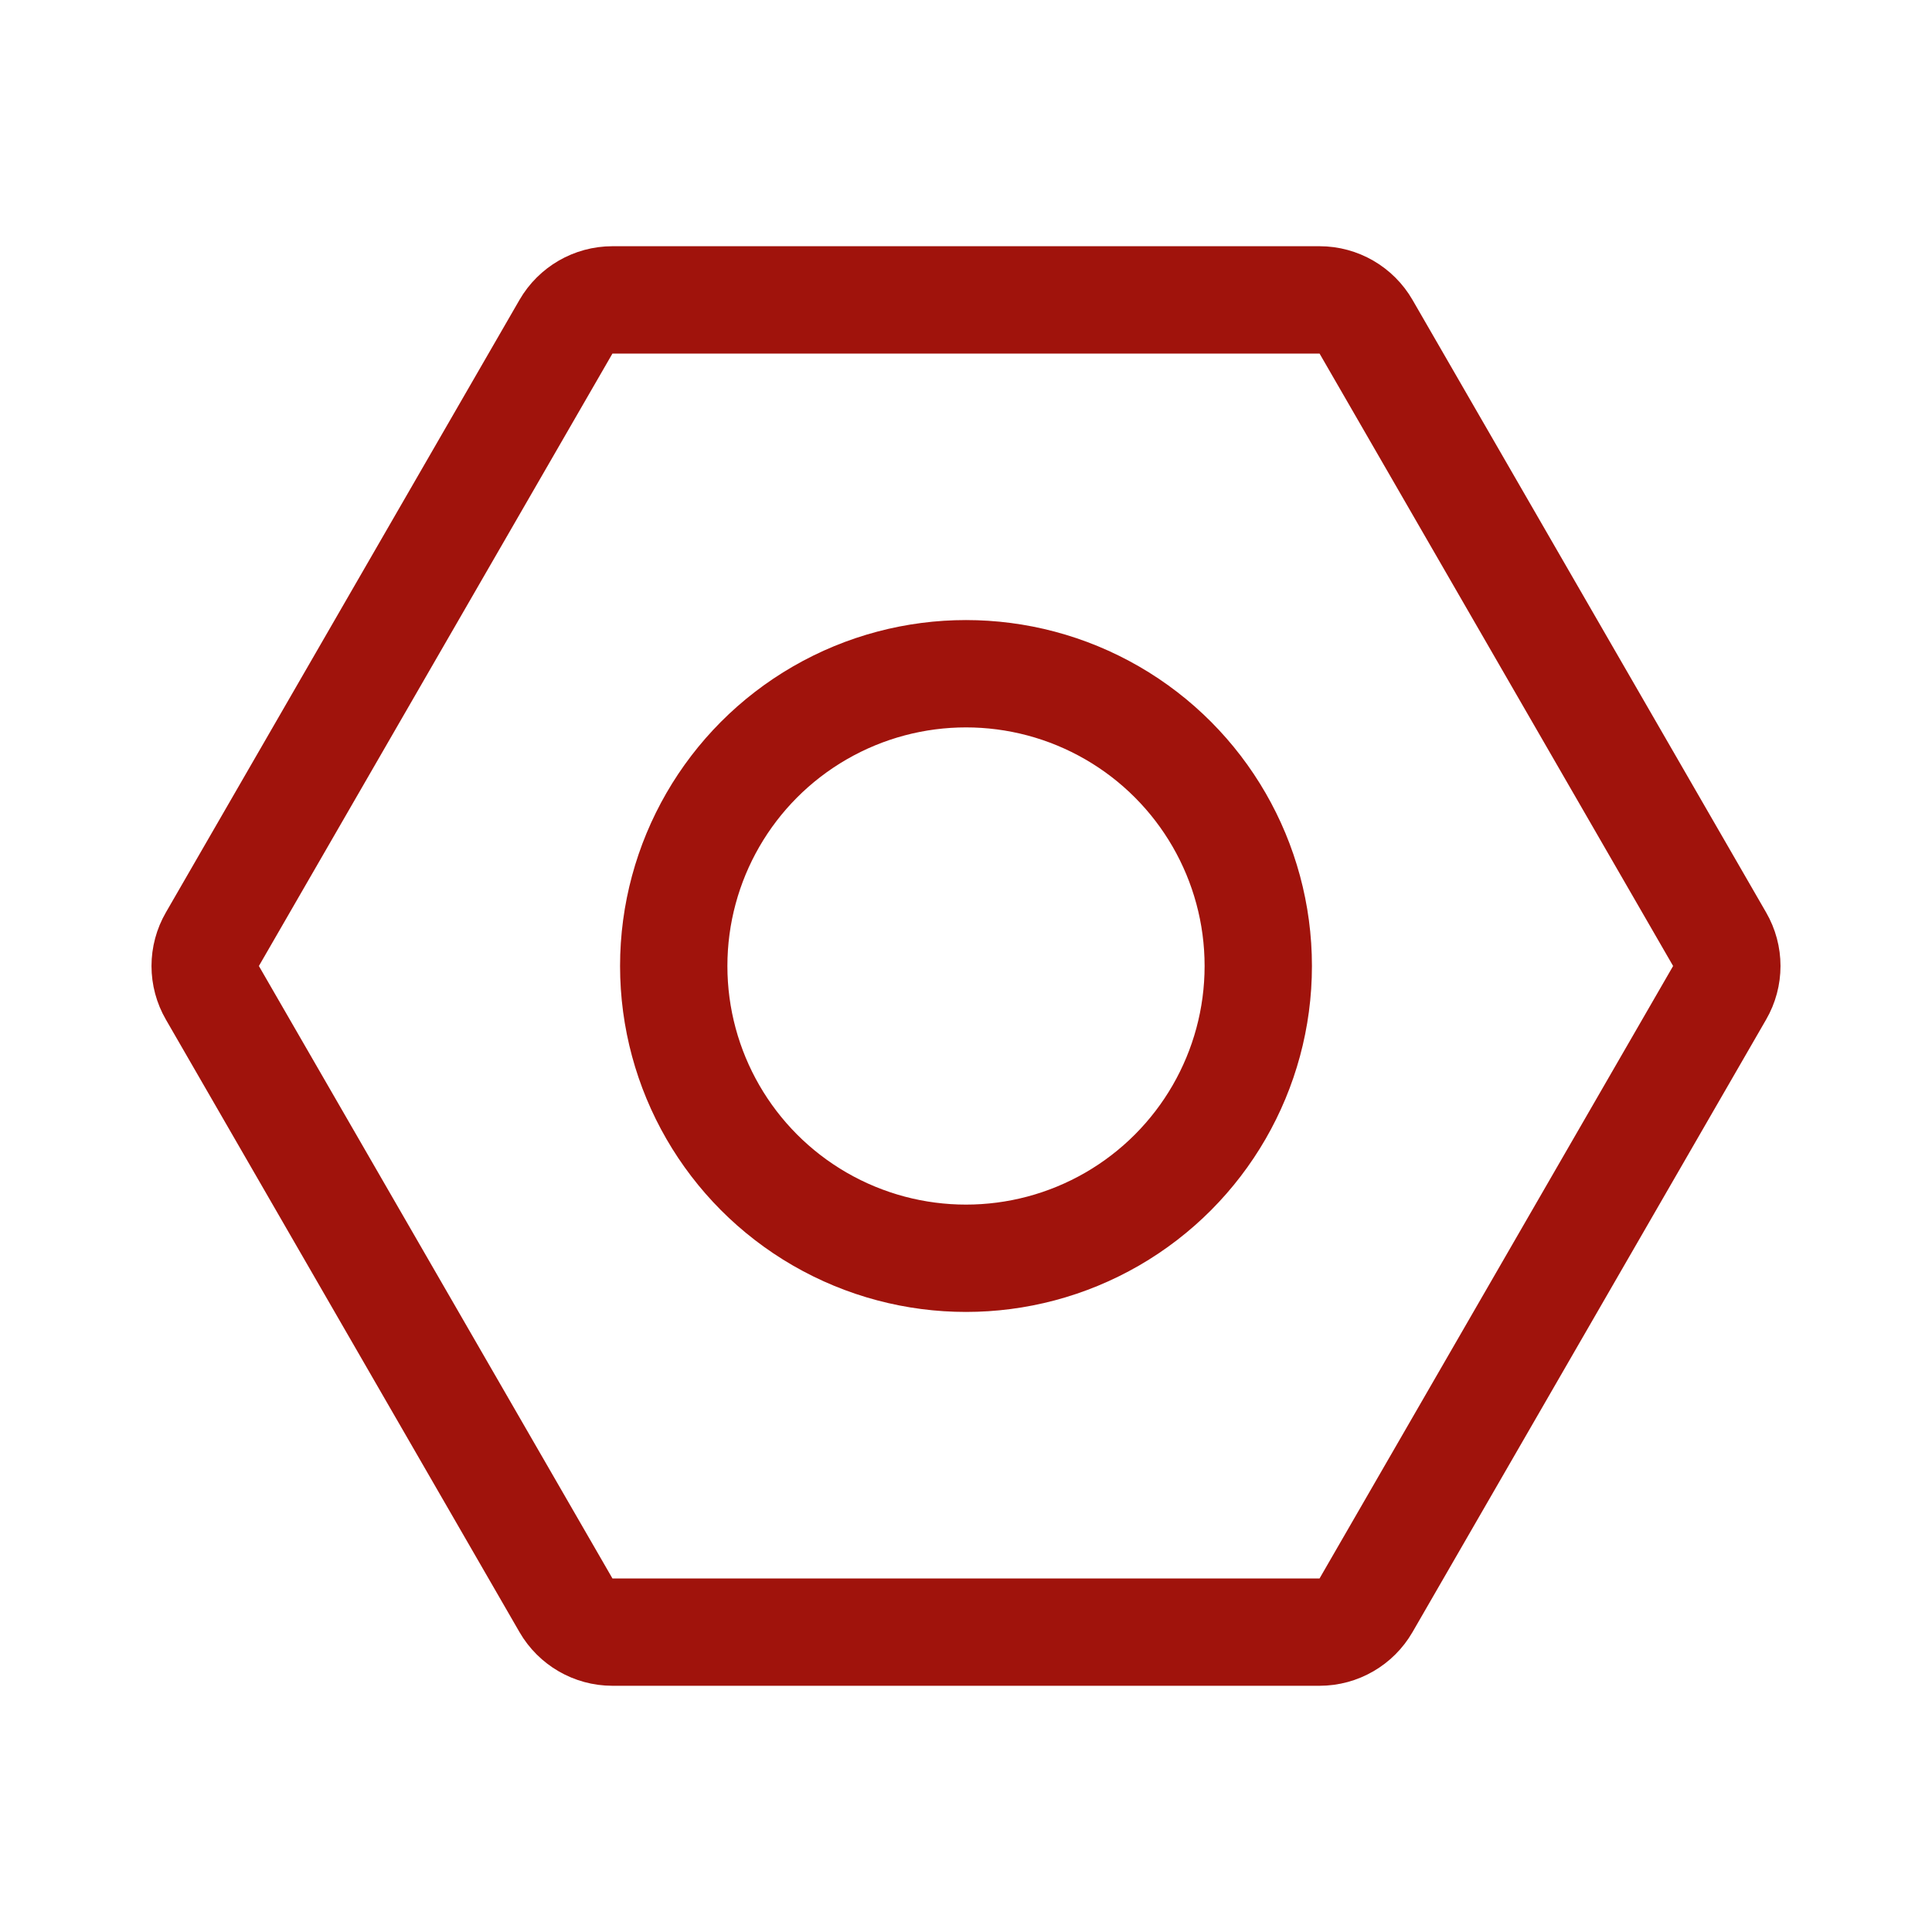 <svg width="18" height="18" viewBox="0 0 18 18" fill="none" xmlns="http://www.w3.org/2000/svg">
<path d="M5.706 2.794C5.527 2.794 5.362 2.89 5.273 3.044L1.979 8.75C1.889 8.905 1.889 9.095 1.979 9.25L5.273 14.956C5.362 15.11 5.527 15.206 5.706 15.206L12.294 15.206C12.473 15.206 12.638 15.11 12.727 14.956L16.021 9.25C16.111 9.095 16.111 8.905 16.021 8.75L12.727 3.044C12.638 2.89 12.473 2.794 12.294 2.794L5.706 2.794Z" stroke="#A0130C" stroke-linecap="round" stroke-linejoin="round"/>
<circle cx="9" cy="9" r="2.723" stroke="#A0130C"/>
</svg>
